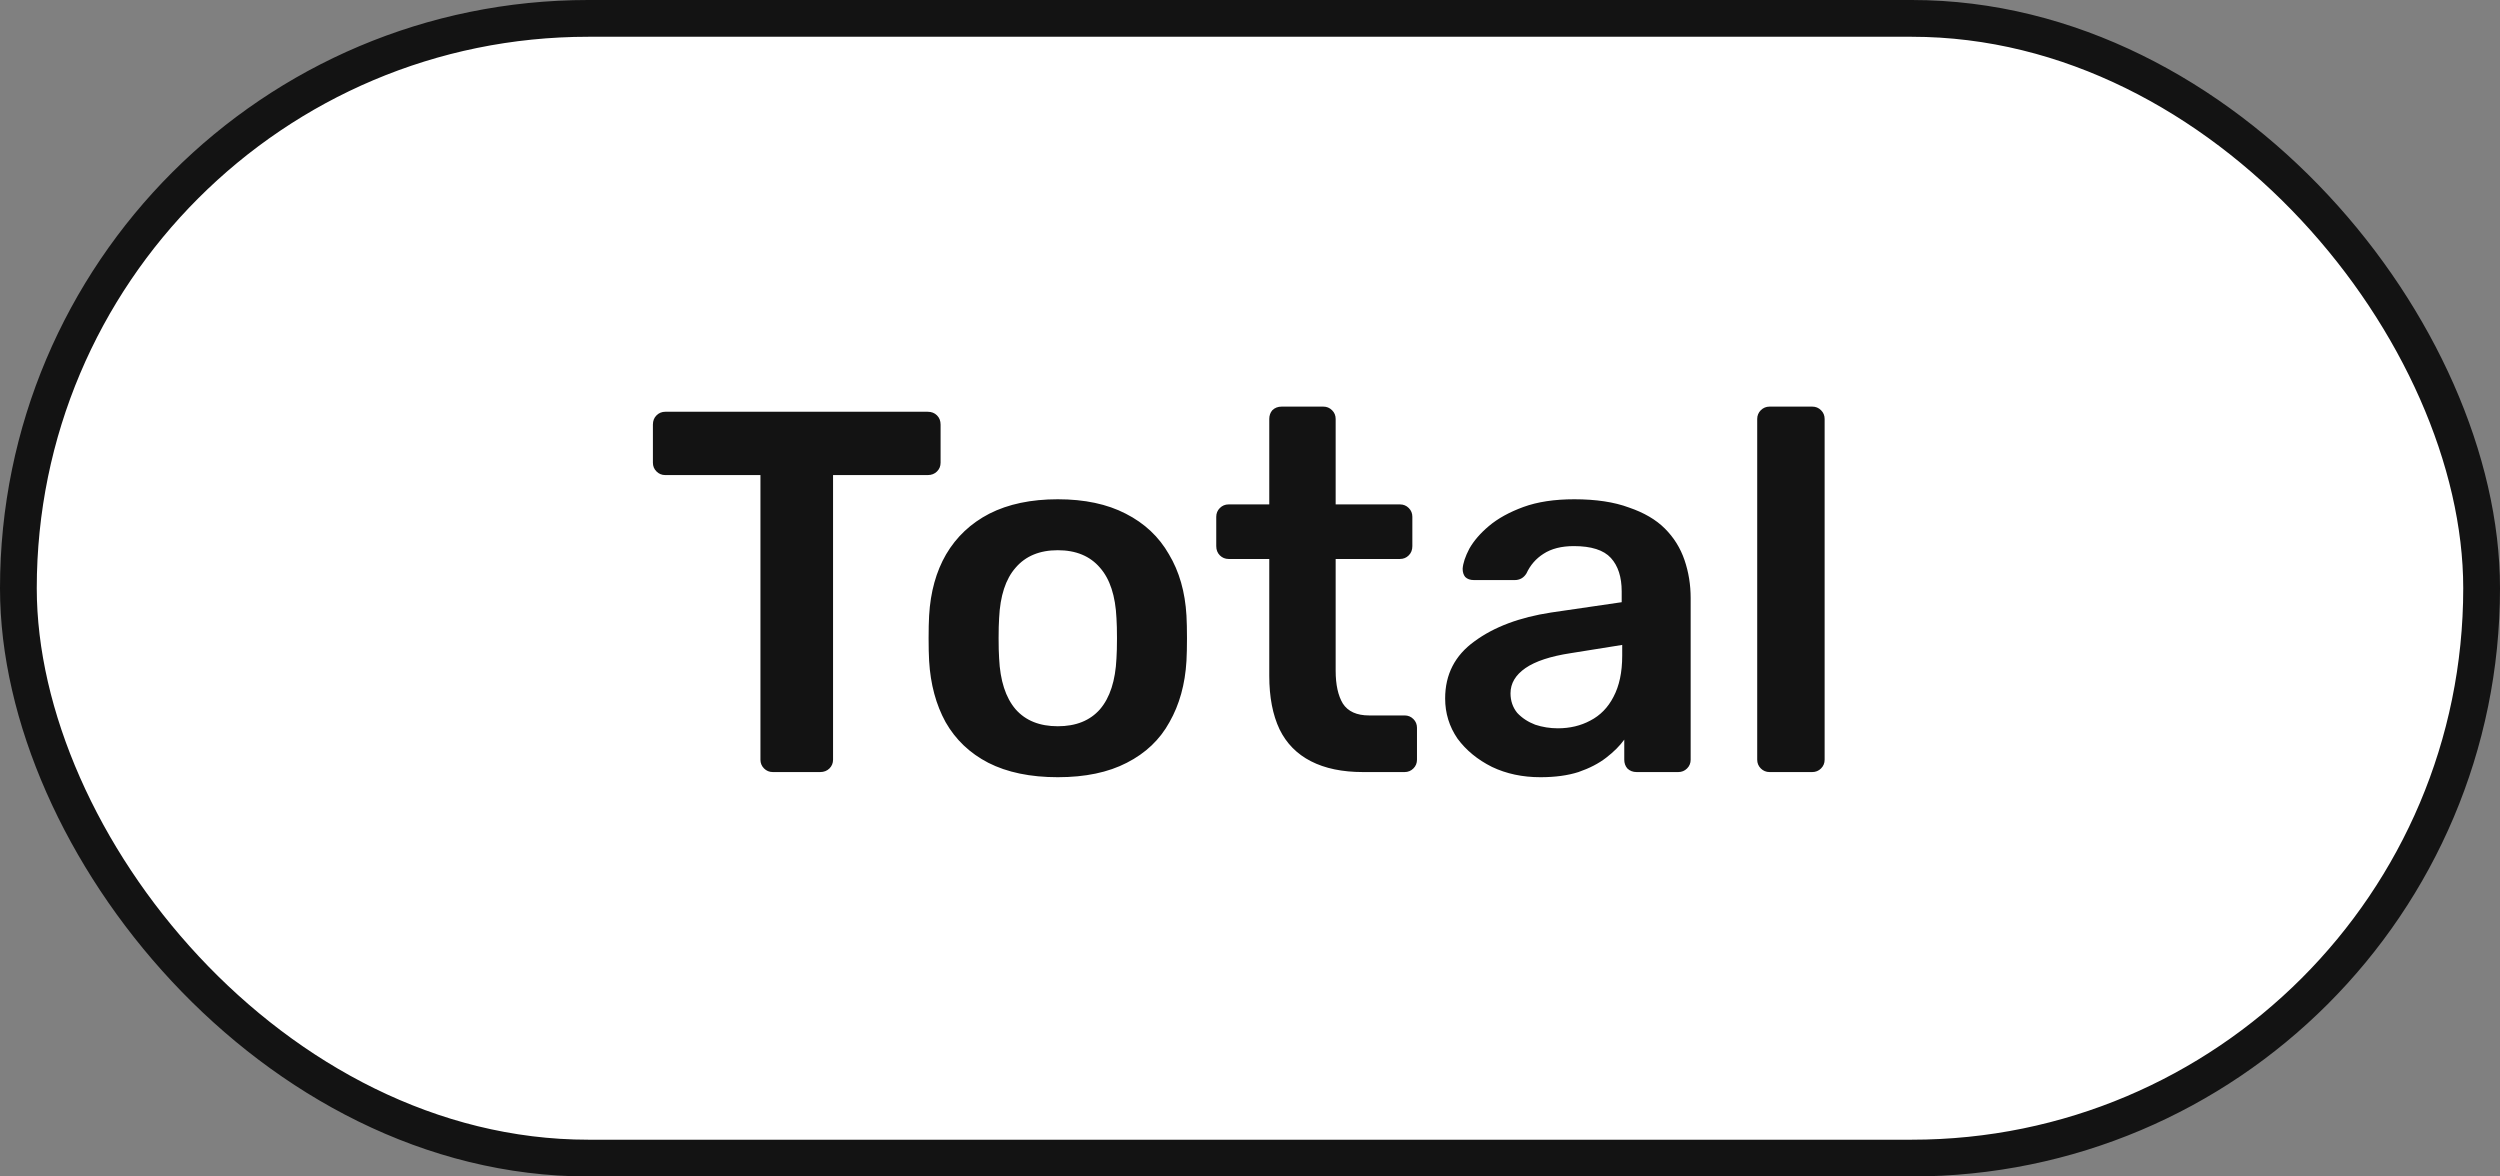 <svg width="68" height="32" viewBox="0 0 68 32" fill="none" xmlns="http://www.w3.org/2000/svg">
<rect x="0" y="0" width="68" height="32" fill="#808080" stroke="none"/>
<rect x="0.5" y="0.5" width="67" height="31" rx="15.5" fill="white"/>
<path d="M21.02 21C20.927 21 20.848 20.967 20.782 20.902C20.717 20.837 20.684 20.757 20.684 20.664V12.922H18.095C18.001 12.922 17.922 12.889 17.857 12.824C17.791 12.759 17.759 12.679 17.759 12.586V11.55C17.759 11.447 17.791 11.363 17.857 11.298C17.922 11.233 18.001 11.2 18.095 11.2H25.235C25.337 11.2 25.421 11.233 25.486 11.298C25.552 11.363 25.584 11.447 25.584 11.55V12.586C25.584 12.679 25.552 12.759 25.486 12.824C25.421 12.889 25.337 12.922 25.235 12.922H22.659V20.664C22.659 20.757 22.626 20.837 22.561 20.902C22.495 20.967 22.411 21 22.308 21H21.02ZM28.772 21.14C28.025 21.14 27.395 21.009 26.882 20.748C26.378 20.487 25.991 20.118 25.72 19.642C25.459 19.166 25.309 18.611 25.272 17.976C25.263 17.808 25.258 17.603 25.258 17.36C25.258 17.117 25.263 16.912 25.272 16.744C25.309 16.1 25.463 15.545 25.734 15.078C26.014 14.602 26.406 14.233 26.91 13.972C27.423 13.711 28.044 13.58 28.772 13.58C29.5 13.58 30.116 13.711 30.62 13.972C31.133 14.233 31.525 14.602 31.796 15.078C32.076 15.545 32.235 16.1 32.272 16.744C32.281 16.912 32.286 17.117 32.286 17.36C32.286 17.603 32.281 17.808 32.272 17.976C32.235 18.611 32.081 19.166 31.81 19.642C31.549 20.118 31.161 20.487 30.648 20.748C30.144 21.009 29.519 21.14 28.772 21.14ZM28.772 19.754C29.267 19.754 29.649 19.6 29.92 19.292C30.191 18.975 30.34 18.513 30.368 17.906C30.377 17.766 30.382 17.584 30.382 17.36C30.382 17.136 30.377 16.954 30.368 16.814C30.34 16.207 30.191 15.75 29.92 15.442C29.649 15.125 29.267 14.966 28.772 14.966C28.277 14.966 27.895 15.125 27.624 15.442C27.353 15.75 27.204 16.207 27.176 16.814C27.167 16.954 27.162 17.136 27.162 17.36C27.162 17.584 27.167 17.766 27.176 17.906C27.204 18.513 27.353 18.975 27.624 19.292C27.895 19.6 28.277 19.754 28.772 19.754ZM37.072 21C36.512 21 36.041 20.902 35.658 20.706C35.276 20.51 34.991 20.221 34.804 19.838C34.618 19.446 34.524 18.961 34.524 18.382V15.204H33.418C33.325 15.204 33.246 15.171 33.18 15.106C33.115 15.041 33.082 14.957 33.082 14.854V14.056C33.082 13.963 33.115 13.883 33.18 13.818C33.246 13.753 33.325 13.72 33.418 13.72H34.524V11.396C34.524 11.303 34.552 11.223 34.608 11.158C34.674 11.093 34.758 11.06 34.86 11.06H35.994C36.088 11.06 36.167 11.093 36.232 11.158C36.298 11.223 36.33 11.303 36.33 11.396V13.72H38.08C38.174 13.72 38.253 13.753 38.318 13.818C38.384 13.883 38.416 13.963 38.416 14.056V14.854C38.416 14.957 38.384 15.041 38.318 15.106C38.253 15.171 38.174 15.204 38.08 15.204H36.33V18.242C36.33 18.625 36.396 18.923 36.526 19.138C36.666 19.353 36.904 19.46 37.24 19.46H38.206C38.3 19.46 38.379 19.493 38.444 19.558C38.51 19.623 38.542 19.703 38.542 19.796V20.664C38.542 20.757 38.51 20.837 38.444 20.902C38.379 20.967 38.3 21 38.206 21H37.072ZM41.898 21.14C41.413 21.14 40.974 21.047 40.582 20.86C40.19 20.664 39.878 20.407 39.644 20.09C39.42 19.763 39.308 19.399 39.308 18.998C39.308 18.345 39.574 17.827 40.106 17.444C40.638 17.052 41.334 16.791 42.192 16.66L44.11 16.38V16.086C44.11 15.694 44.012 15.391 43.816 15.176C43.62 14.961 43.284 14.854 42.808 14.854C42.472 14.854 42.197 14.924 41.982 15.064C41.777 15.195 41.623 15.372 41.52 15.596C41.446 15.717 41.338 15.778 41.198 15.778H40.092C39.99 15.778 39.91 15.75 39.854 15.694C39.808 15.638 39.784 15.563 39.784 15.47C39.794 15.321 39.854 15.139 39.966 14.924C40.088 14.709 40.265 14.504 40.498 14.308C40.741 14.103 41.054 13.93 41.436 13.79C41.819 13.65 42.281 13.58 42.822 13.58C43.41 13.58 43.905 13.655 44.306 13.804C44.717 13.944 45.044 14.135 45.286 14.378C45.529 14.621 45.706 14.905 45.818 15.232C45.93 15.559 45.986 15.904 45.986 16.268V20.664C45.986 20.757 45.954 20.837 45.888 20.902C45.823 20.967 45.744 21 45.65 21H44.516C44.414 21 44.33 20.967 44.264 20.902C44.208 20.837 44.18 20.757 44.18 20.664V20.118C44.059 20.286 43.896 20.449 43.69 20.608C43.485 20.767 43.233 20.897 42.934 21C42.645 21.093 42.3 21.14 41.898 21.14ZM42.374 19.81C42.701 19.81 42.995 19.74 43.256 19.6C43.527 19.46 43.737 19.245 43.886 18.956C44.045 18.657 44.124 18.284 44.124 17.836V17.542L42.724 17.766C42.174 17.85 41.763 17.985 41.492 18.172C41.222 18.359 41.086 18.587 41.086 18.858C41.086 19.063 41.147 19.241 41.268 19.39C41.399 19.53 41.562 19.637 41.758 19.712C41.954 19.777 42.16 19.81 42.374 19.81ZM48.132 21C48.039 21 47.96 20.967 47.894 20.902C47.829 20.837 47.796 20.757 47.796 20.664V11.396C47.796 11.303 47.829 11.223 47.894 11.158C47.96 11.093 48.039 11.06 48.132 11.06H49.294C49.388 11.06 49.467 11.093 49.532 11.158C49.598 11.223 49.63 11.303 49.63 11.396V20.664C49.63 20.757 49.598 20.837 49.532 20.902C49.467 20.967 49.388 21 49.294 21H48.132Z" fill="#131313"/>
<rect x="0.5" y="0.5" width="67" height="31" rx="15.5" stroke="#131313"/>
</svg>
